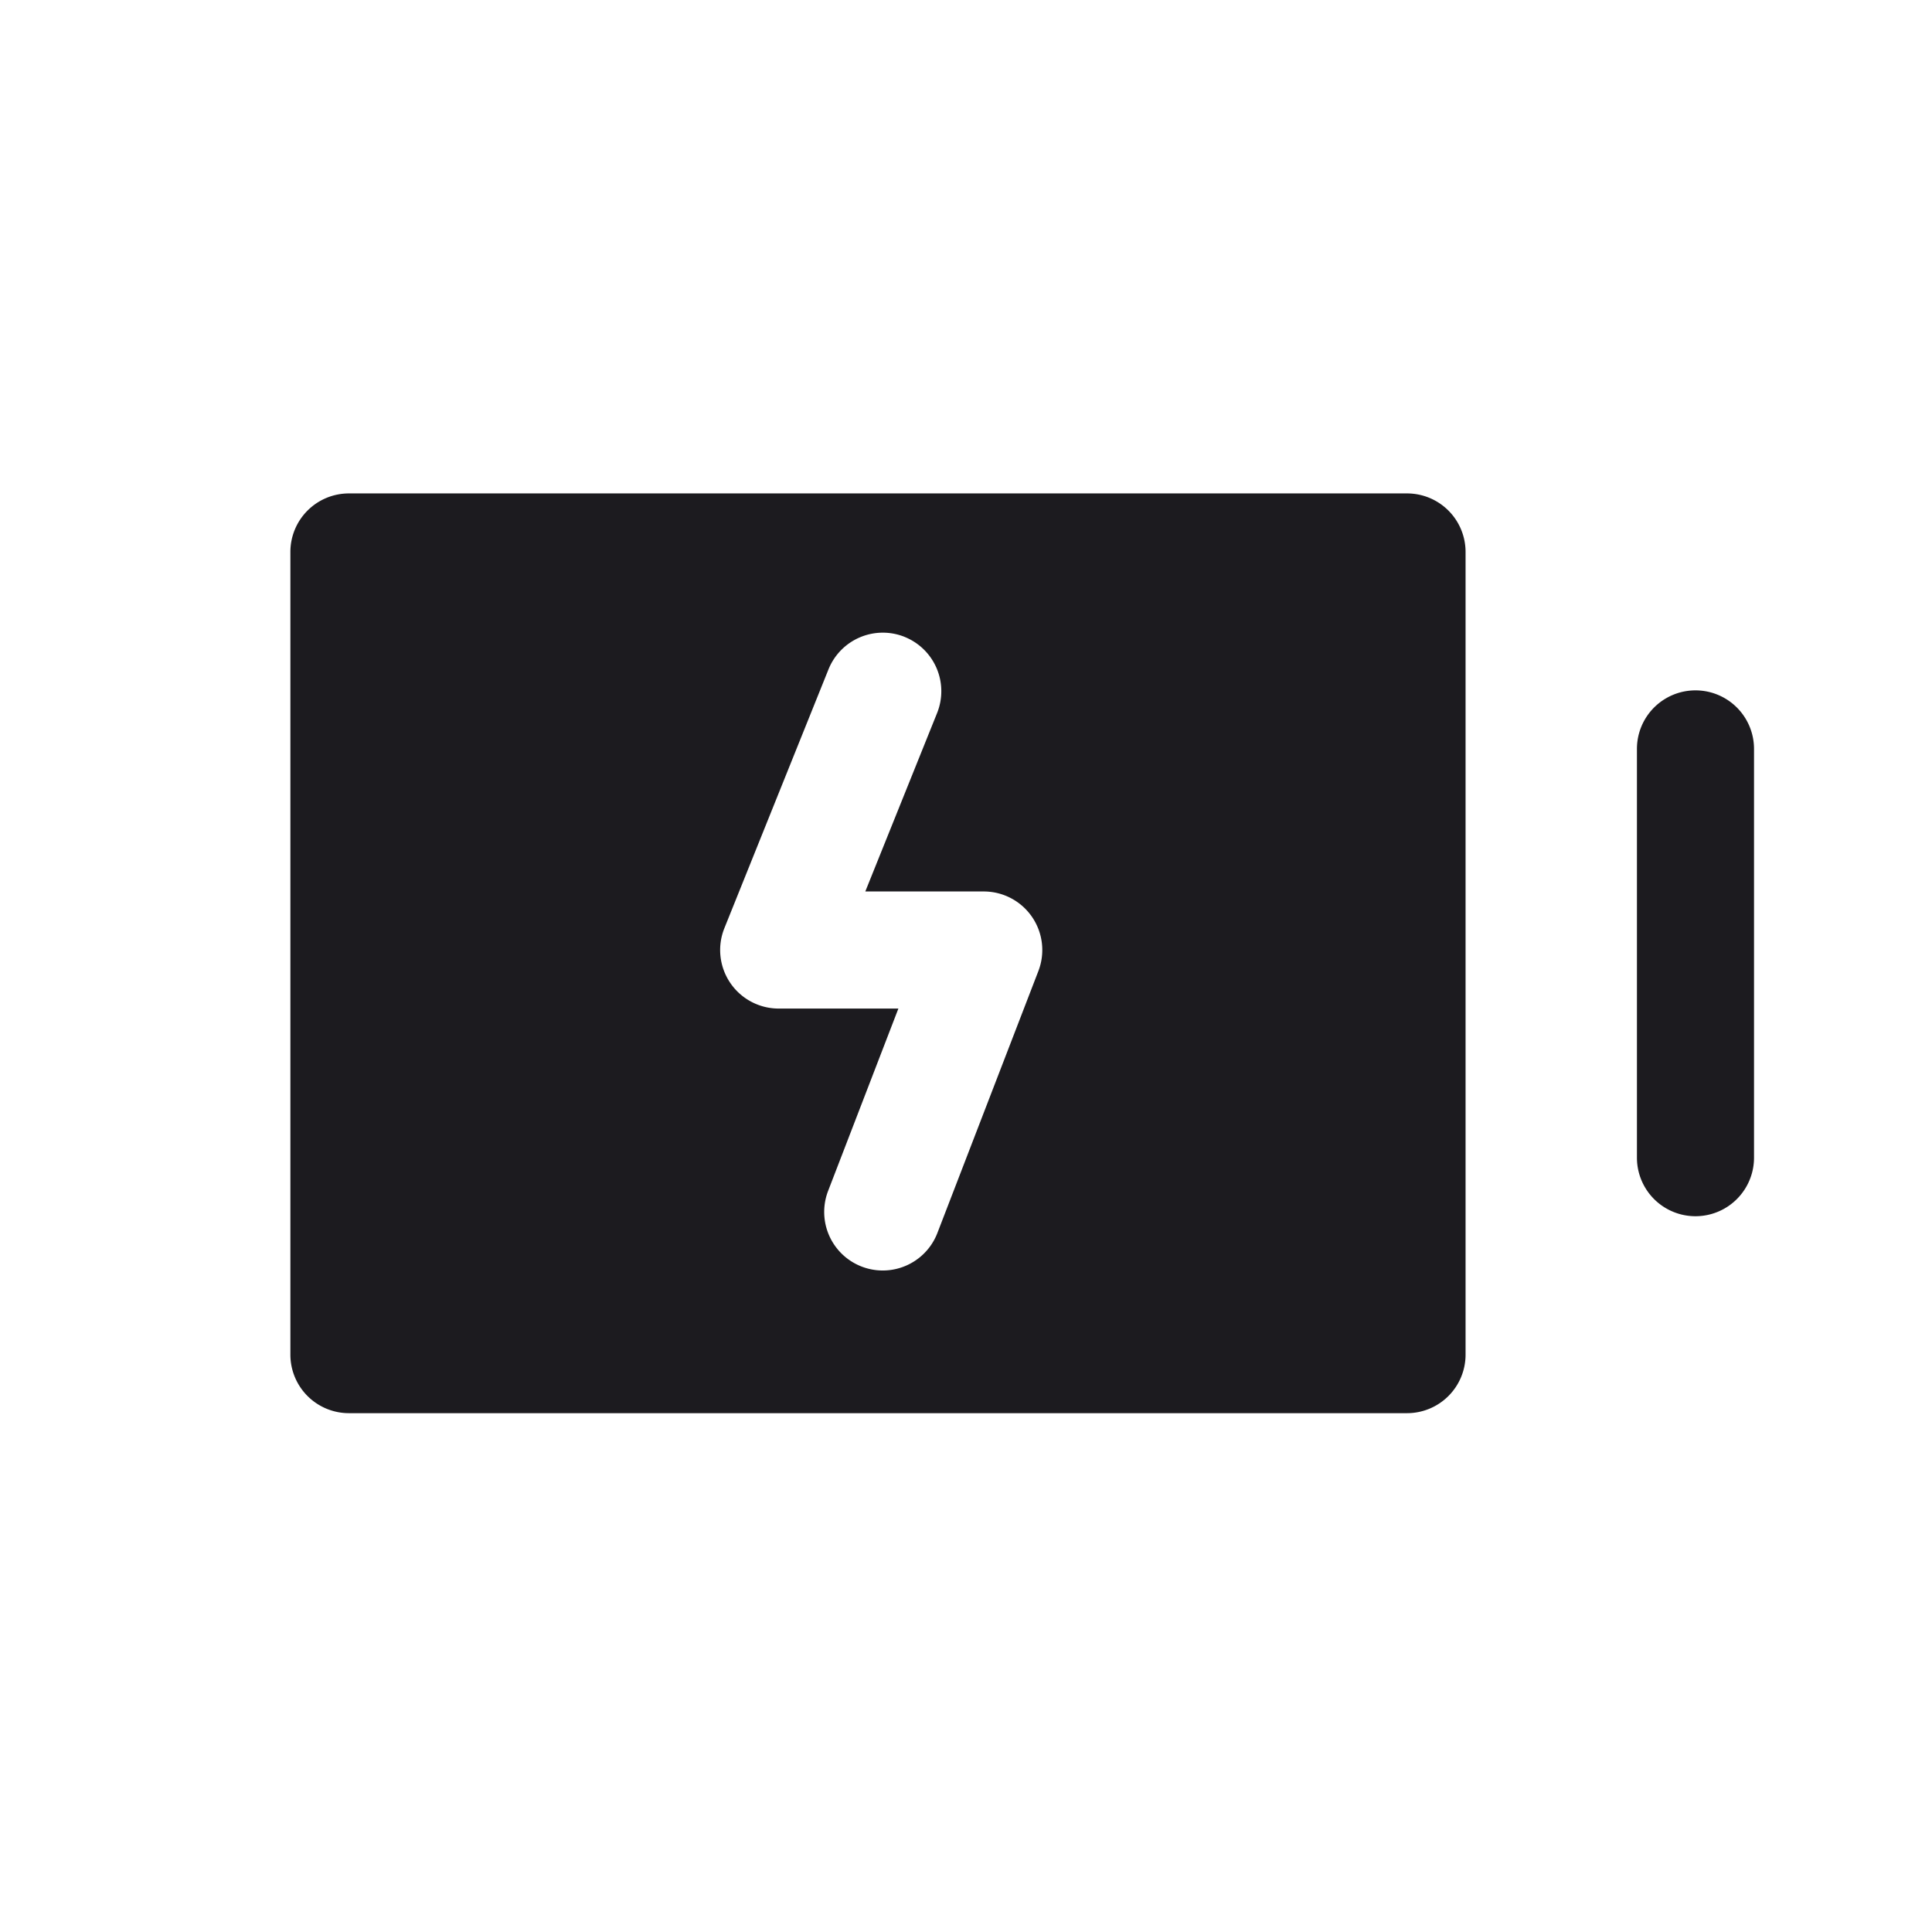 <svg xmlns="http://www.w3.org/2000/svg" width="33" height="33" fill="none"><path fill="#1C1B1F" fill-rule="evenodd" d="M4.96 9.428a1 1 0 0 1 1-1h18.073a1 1 0 0 1 1 1v13.71a1 1 0 0 1-1 1H5.96a1 1 0 0 1-1-1V9.427Zm10.492 1.451a1 1 0 0 1 .554 1.301l-1.226 3.047h2.023a1 1 0 0 1 .933 1.36l-1.725 4.474a1 1 0 0 1-1.866-.72l1.2-3.114H13.3a1 1 0 0 1-.927-1.373l1.778-4.42a1 1 0 0 1 1.302-.555Zm14.508 1.913a1 1 0 0 0-2 0v6.982a1 1 0 1 0 2 0v-6.982Z" clip-rule="evenodd"/></svg>